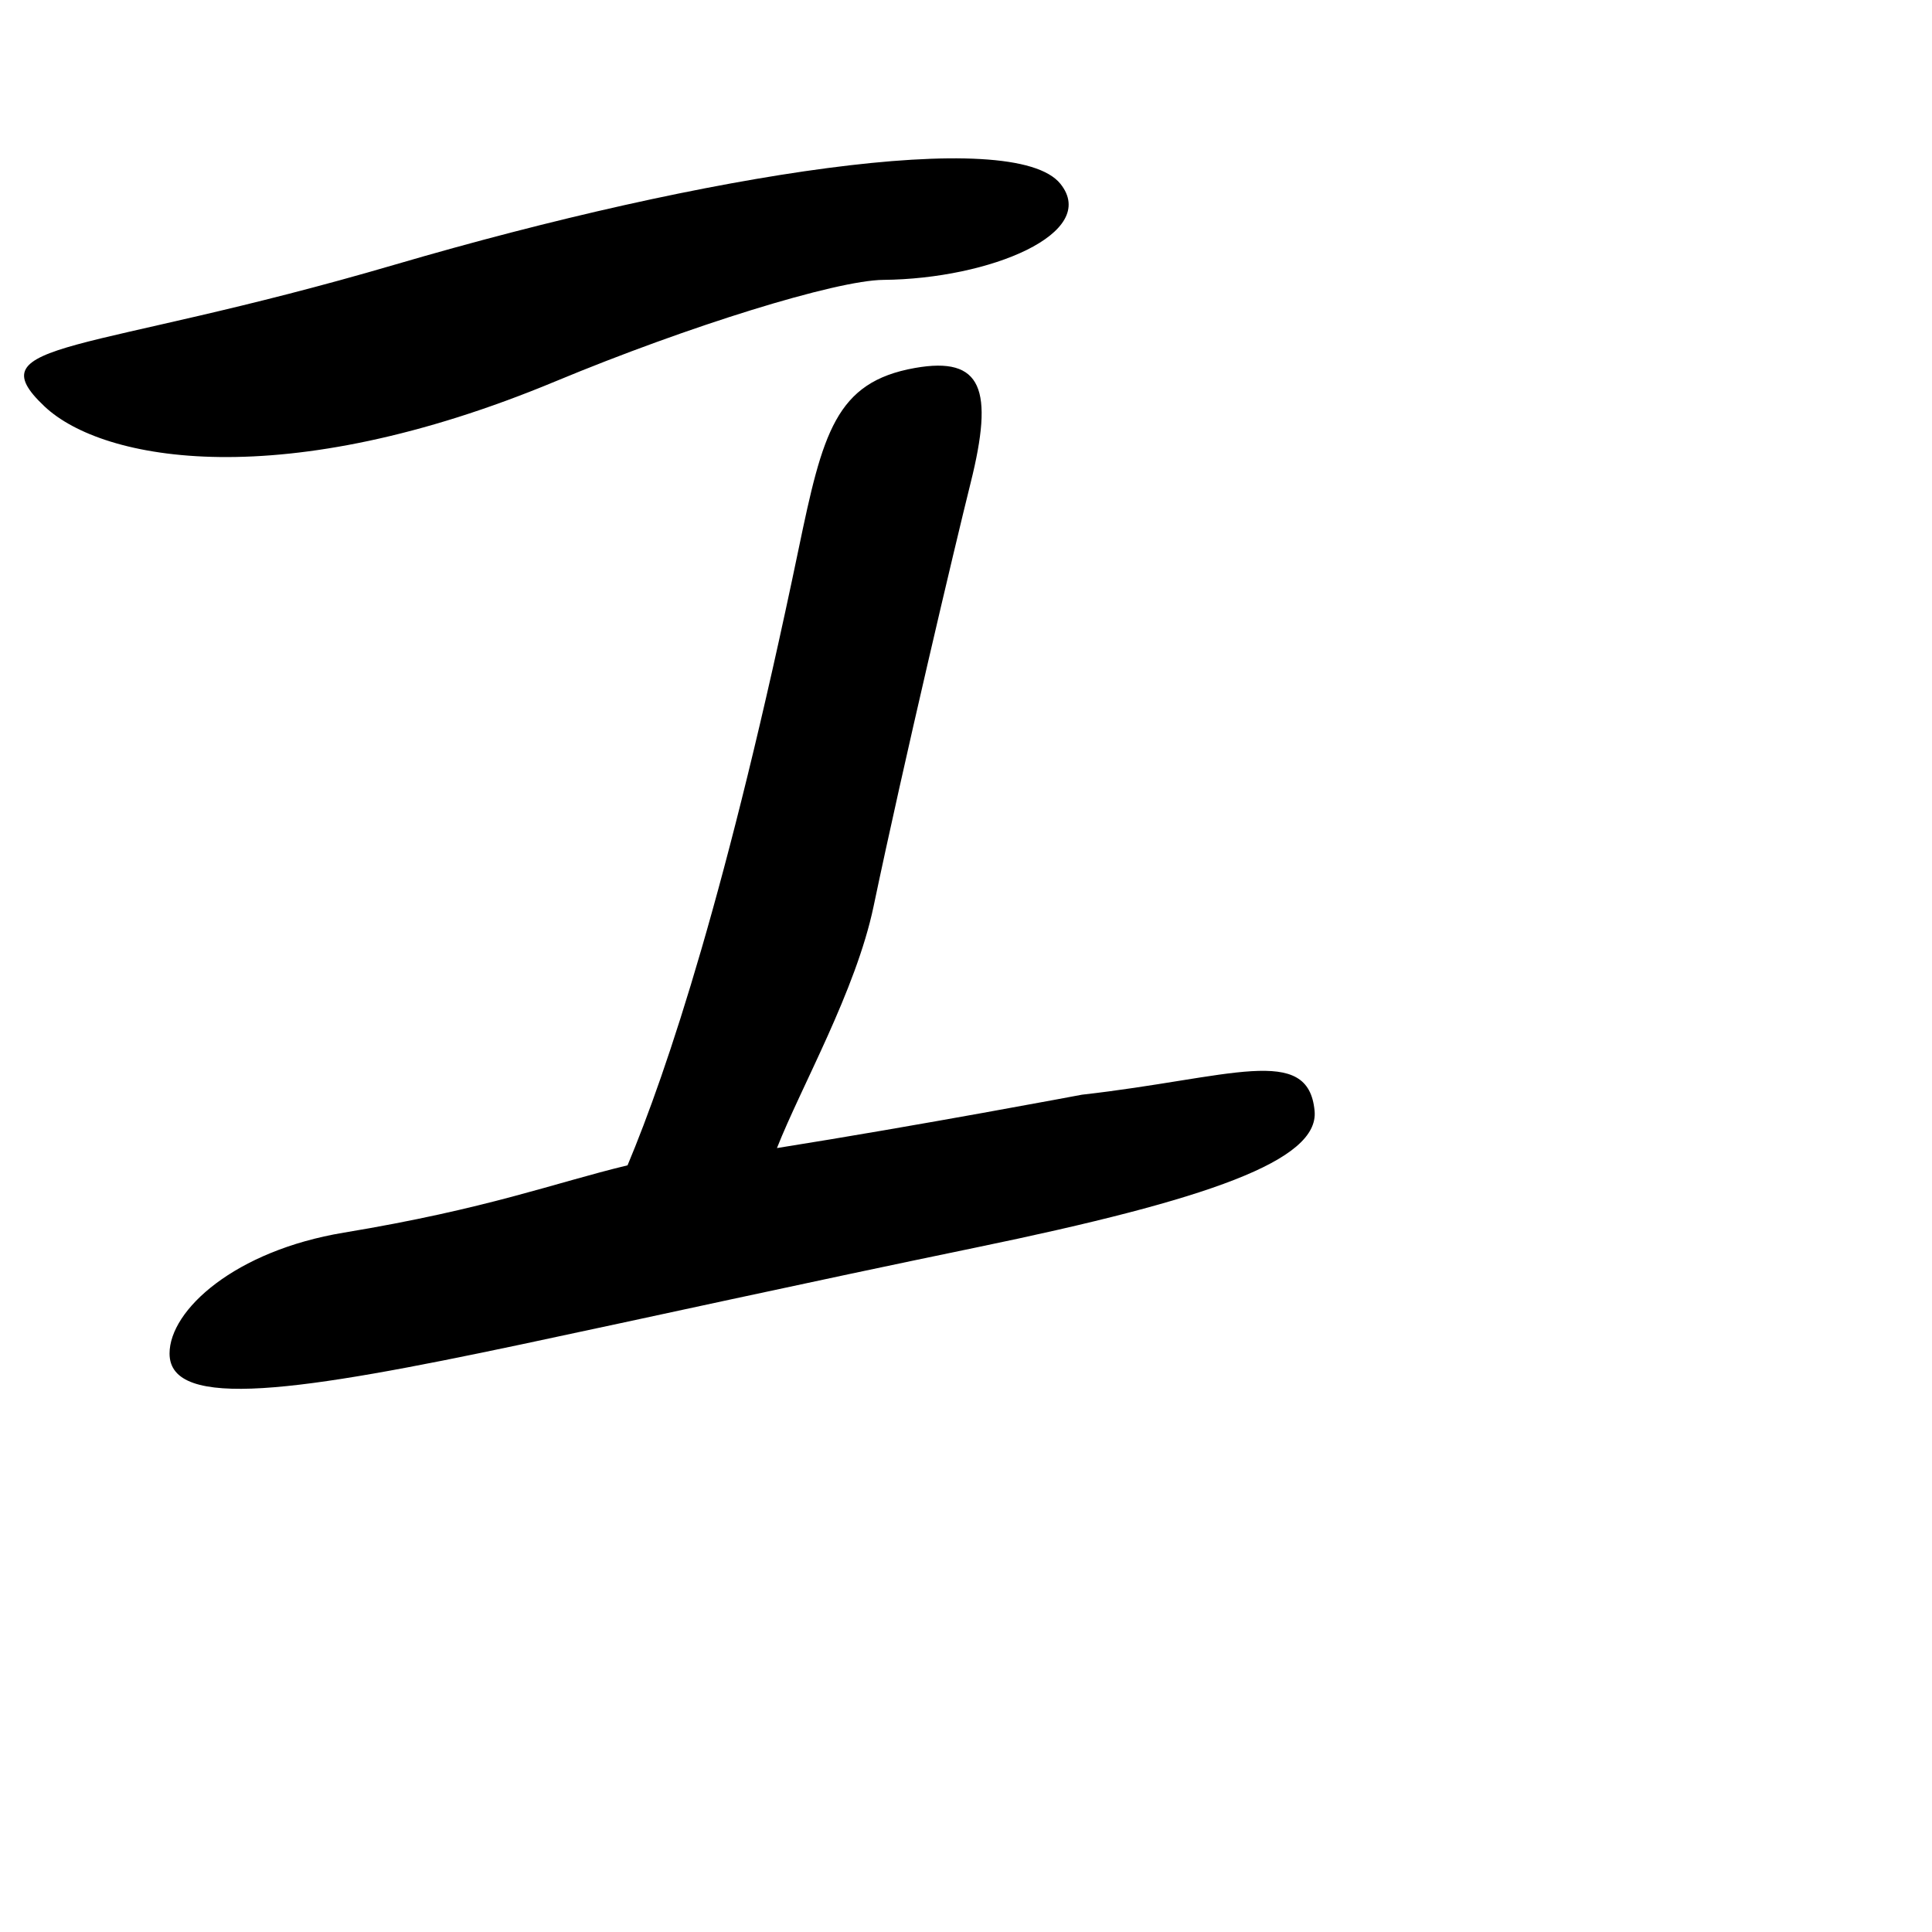 <?xml version="1.0" encoding="UTF-8" standalone="no"?>
<!-- Created with Inkscape (http://www.inkscape.org/) -->

<svg
   xmlns:dc="http://purl.org/dc/elements/1.1/"
   xmlns:cc="http://creativecommons.org/ns#"
   xmlns:rdf="http://www.w3.org/1999/02/22-rdf-syntax-ns#"
   xmlns:svg="http://www.w3.org/2000/svg"
   xmlns="http://www.w3.org/2000/svg"
   xmlns:sodipodi="http://sodipodi.sourceforge.net/DTD/sodipodi-0.dtd"
   xmlns:inkscape="http://www.inkscape.org/namespaces/inkscape"
   width="1000"
   height="1000"
   viewBox="0 0 1000 1000"
   version="1.1"
   id="svg756"
   inkscape:version="0.92.3 (2405546, 2018-03-11)"
   sodipodi:docname="u30a8.svg">
  <defs
     id="defs750" />
  <sodipodi:namedview
     id="base"
     pagecolor="#ffffff"
     bordercolor="#666666"
     borderopacity="1.0"
     inkscape:pageopacity="0.0"
     inkscape:pageshadow="2"
     inkscape:zoom="0.35"
     inkscape:cx="551.42857"
     inkscape:cy="576.33663"
     inkscape:document-units="px"
     inkscape:current-layer="layer1"
     showgrid="true"
     units="px"
     inkscape:window-width="1118"
     inkscape:window-height="864"
     inkscape:window-x="674"
     inkscape:window-y="96"
     inkscape:window-maximized="0"
     showguides="true"
     inkscape:guide-bbox="true">
    <inkscape:grid
       type="xygrid"
       id="grid758" />
    <sodipodi:guide
       position="240,200"
       orientation="0,1"
       id="guide8"
       inkscape:locked="false" />
  </sodipodi:namedview>
  <g
     inkscape:label="Layer 1"
     inkscape:groupmode="layer"
     id="layer1"
     transform="translate(0,-32.417)"
     style="display:inline">
    <path
       style="display:inline;fill:#000000;stroke-width:23.676"
       d="m 87.758,733.015 c 0,-22.58 33.881,-53.248 90.21,-62.587 74.756,-12.394 108.37,-25.567 146.852,-34.846 20.567,-49.094 51.93,-143.065 88.489,-318.776 12.536,-60.251 19.118,-86.638 60.244,-93.923 34.957,-6.192 40.913,11.079 28.86,59.418 -8.148,32.68 -34.595,144.603 -50.243,219.235 -9.159,43.68 -37.548,93.431 -50.021,125.119 C 475.513,614.999 560,599.033 560,599.033 c 76.973,-8.684 117.18,-26.577 120.433,8.4 2.386,25.658 -54.603,45.774 -175.288,70.708 -90.37,18.67 -170.445,36.415 -235.216,50.114 -114.298,24.174 -182.171,34.577 -182.171,4.76 z M 23.069,242.802 c -36.712,-34.609 21.333,-26.518 181.431,-73.44 161.689,-47.388 320.206,-71.858 344.363,-41.803 20.483,25.484 -36.413,49.221 -91.663,49.724 -24.455,0.222 -100.868,23.879 -169.808,52.571 C 146.704,288.407 53.294,271.296 23.069,242.802 Z"
       id="path886"
       inkscape:connector-curvature="0"
       sodipodi:nodetypes="sscsssscsssssssscss" />
  </g>
</svg>
